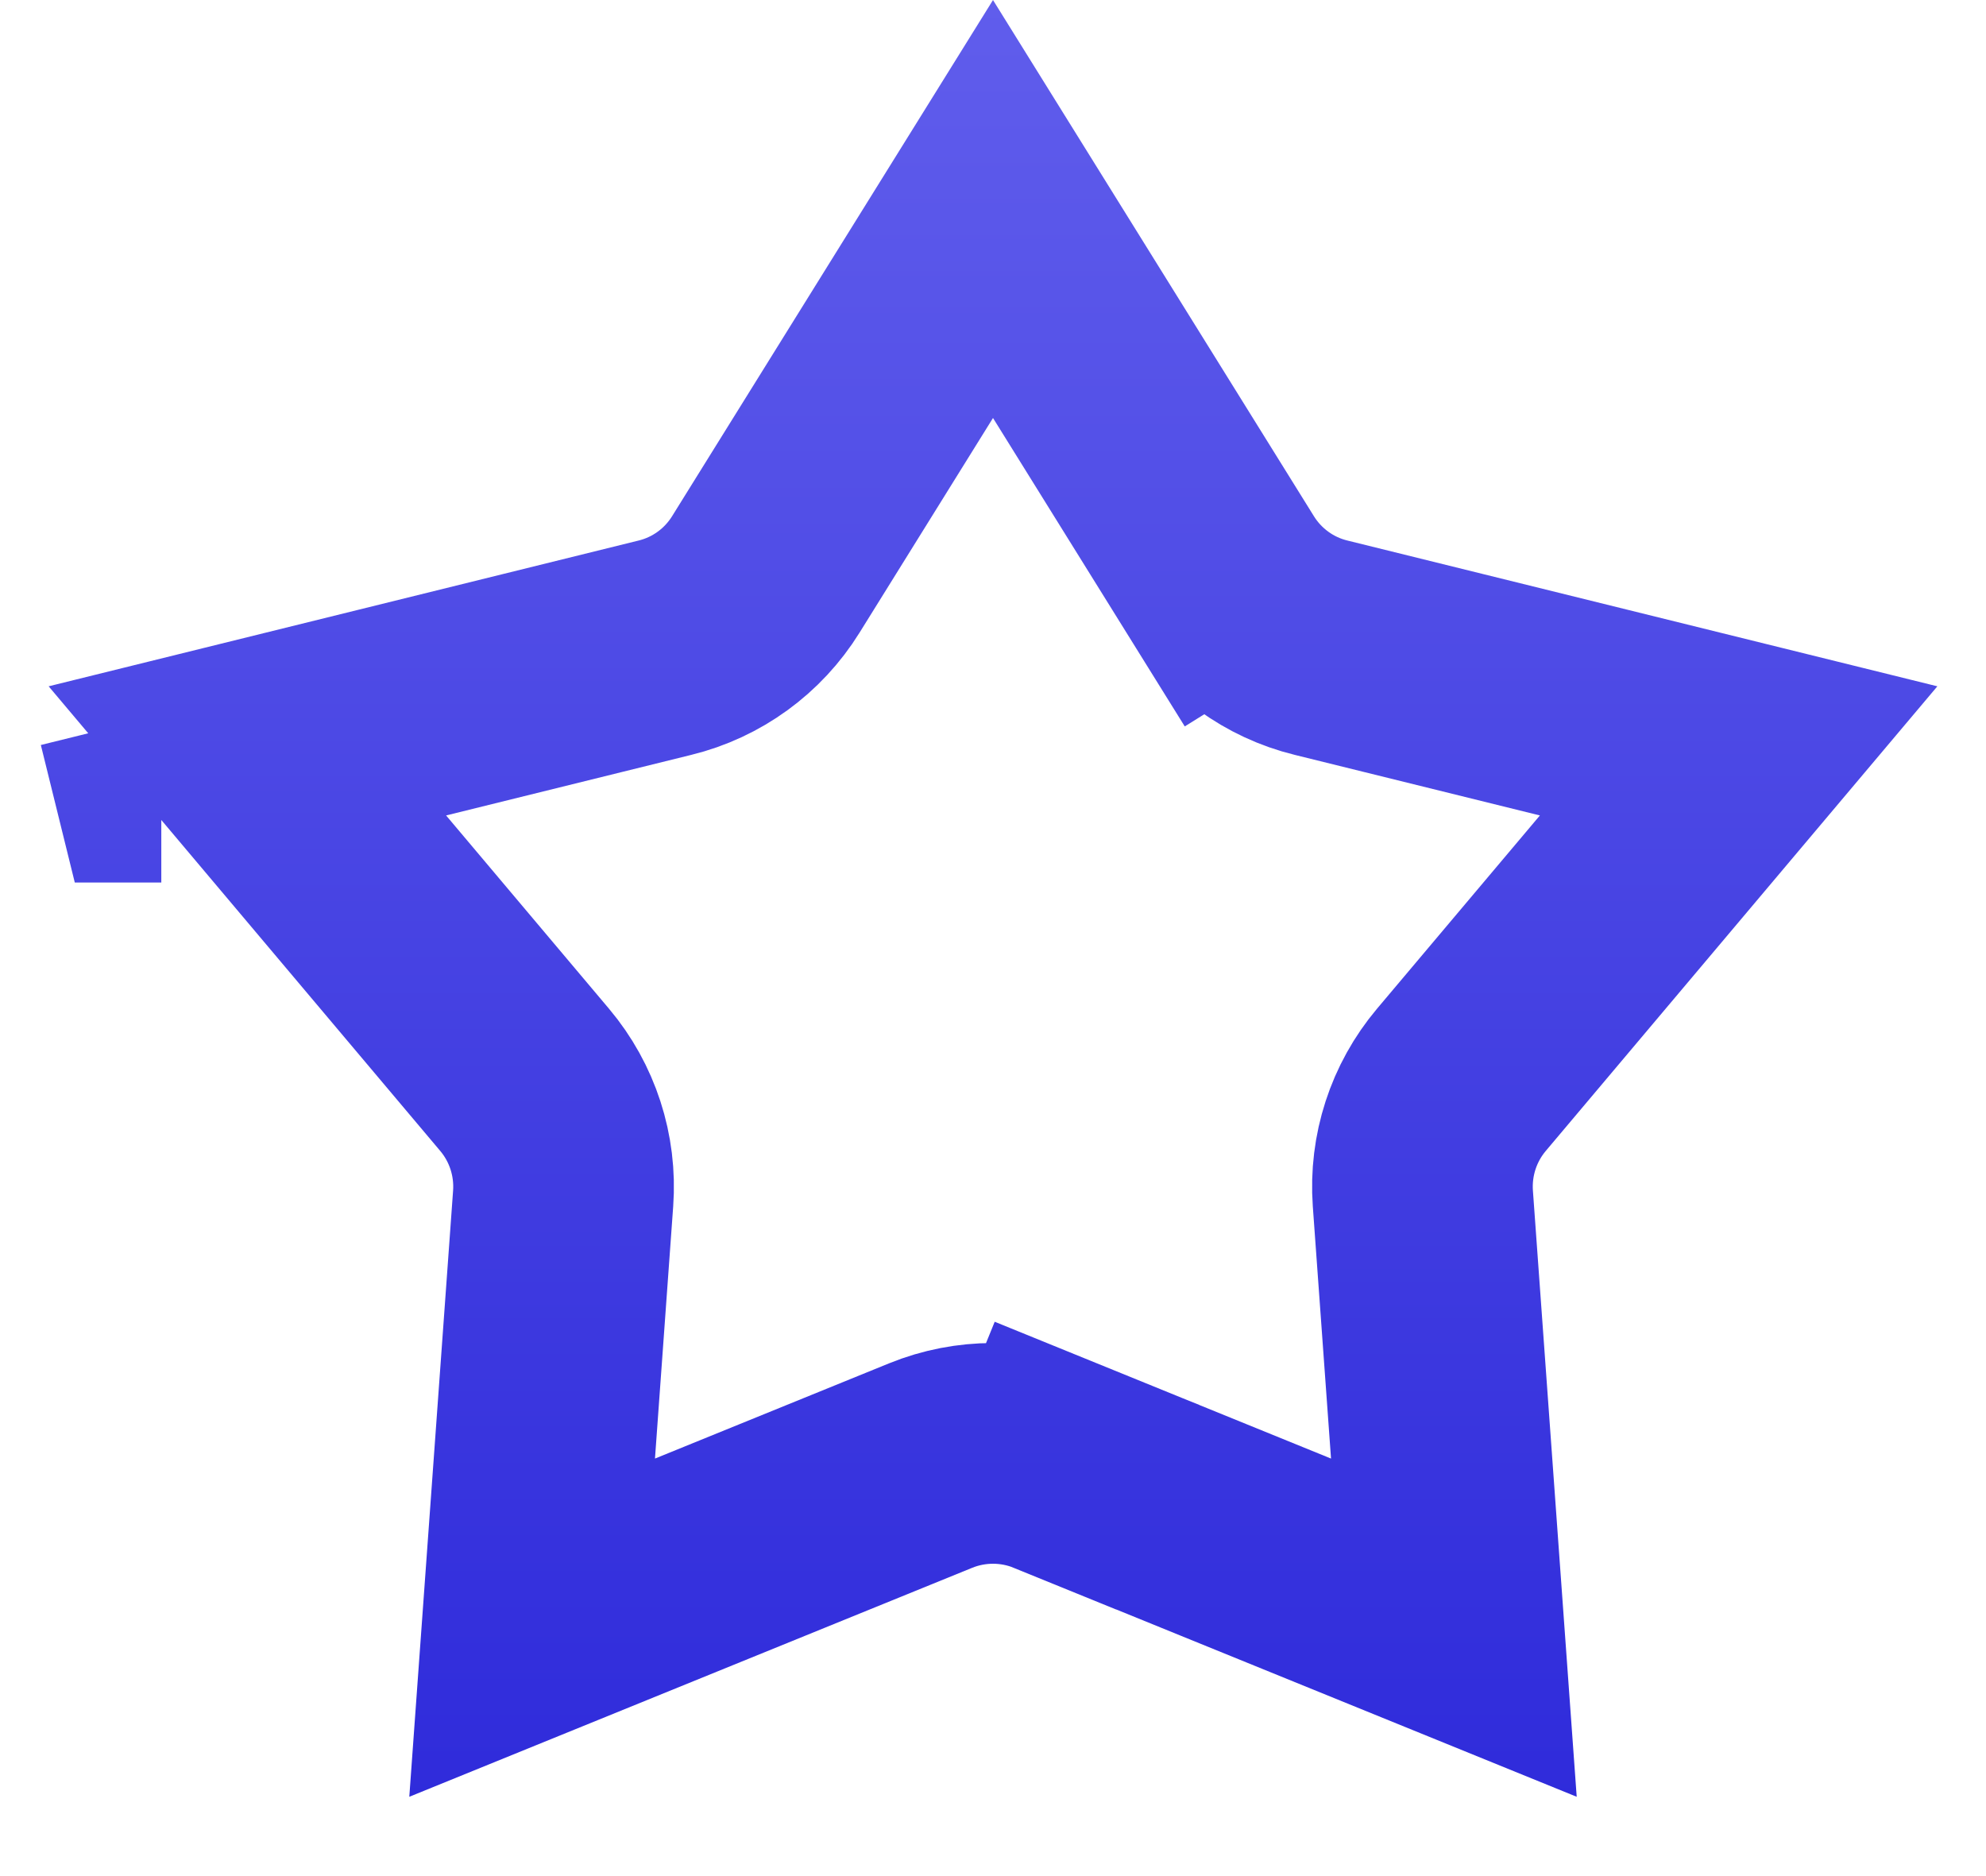 <svg width="18" height="17" viewBox="0 0 18 17" fill="none" xmlns="http://www.w3.org/2000/svg">
<path d="M8.435 13.28L8.435 13.28L4.823 14.749L5.104 10.86C5.132 10.47 5.007 10.084 4.755 9.785L2.242 6.804L6.027 5.869C6.407 5.776 6.735 5.537 6.941 5.205L9 1.894L11.059 5.205L11.908 4.677L11.059 5.205C11.265 5.537 11.593 5.776 11.973 5.869L15.758 6.804L13.245 9.785C12.993 10.084 12.868 10.47 12.896 10.86L13.177 14.749L9.565 13.28L9.188 14.207L9.565 13.28C9.203 13.133 8.797 13.133 8.435 13.28ZM1.461 6.997L1.462 6.997C1.461 6.997 1.461 6.997 1.461 6.997L1.341 6.511L1.461 6.997Z" stroke="url(#paint0_linear_180_95)" stroke-width="2"/>
<defs>
<linearGradient id="paint0_linear_180_95" x1="9" y1="0" x2="9" y2="18" gradientUnits="userSpaceOnUse">
<stop stop-color="#605DEC"/>
<stop offset="1" stop-color="#2A26D9"/>
</linearGradient>
</defs>
</svg>
